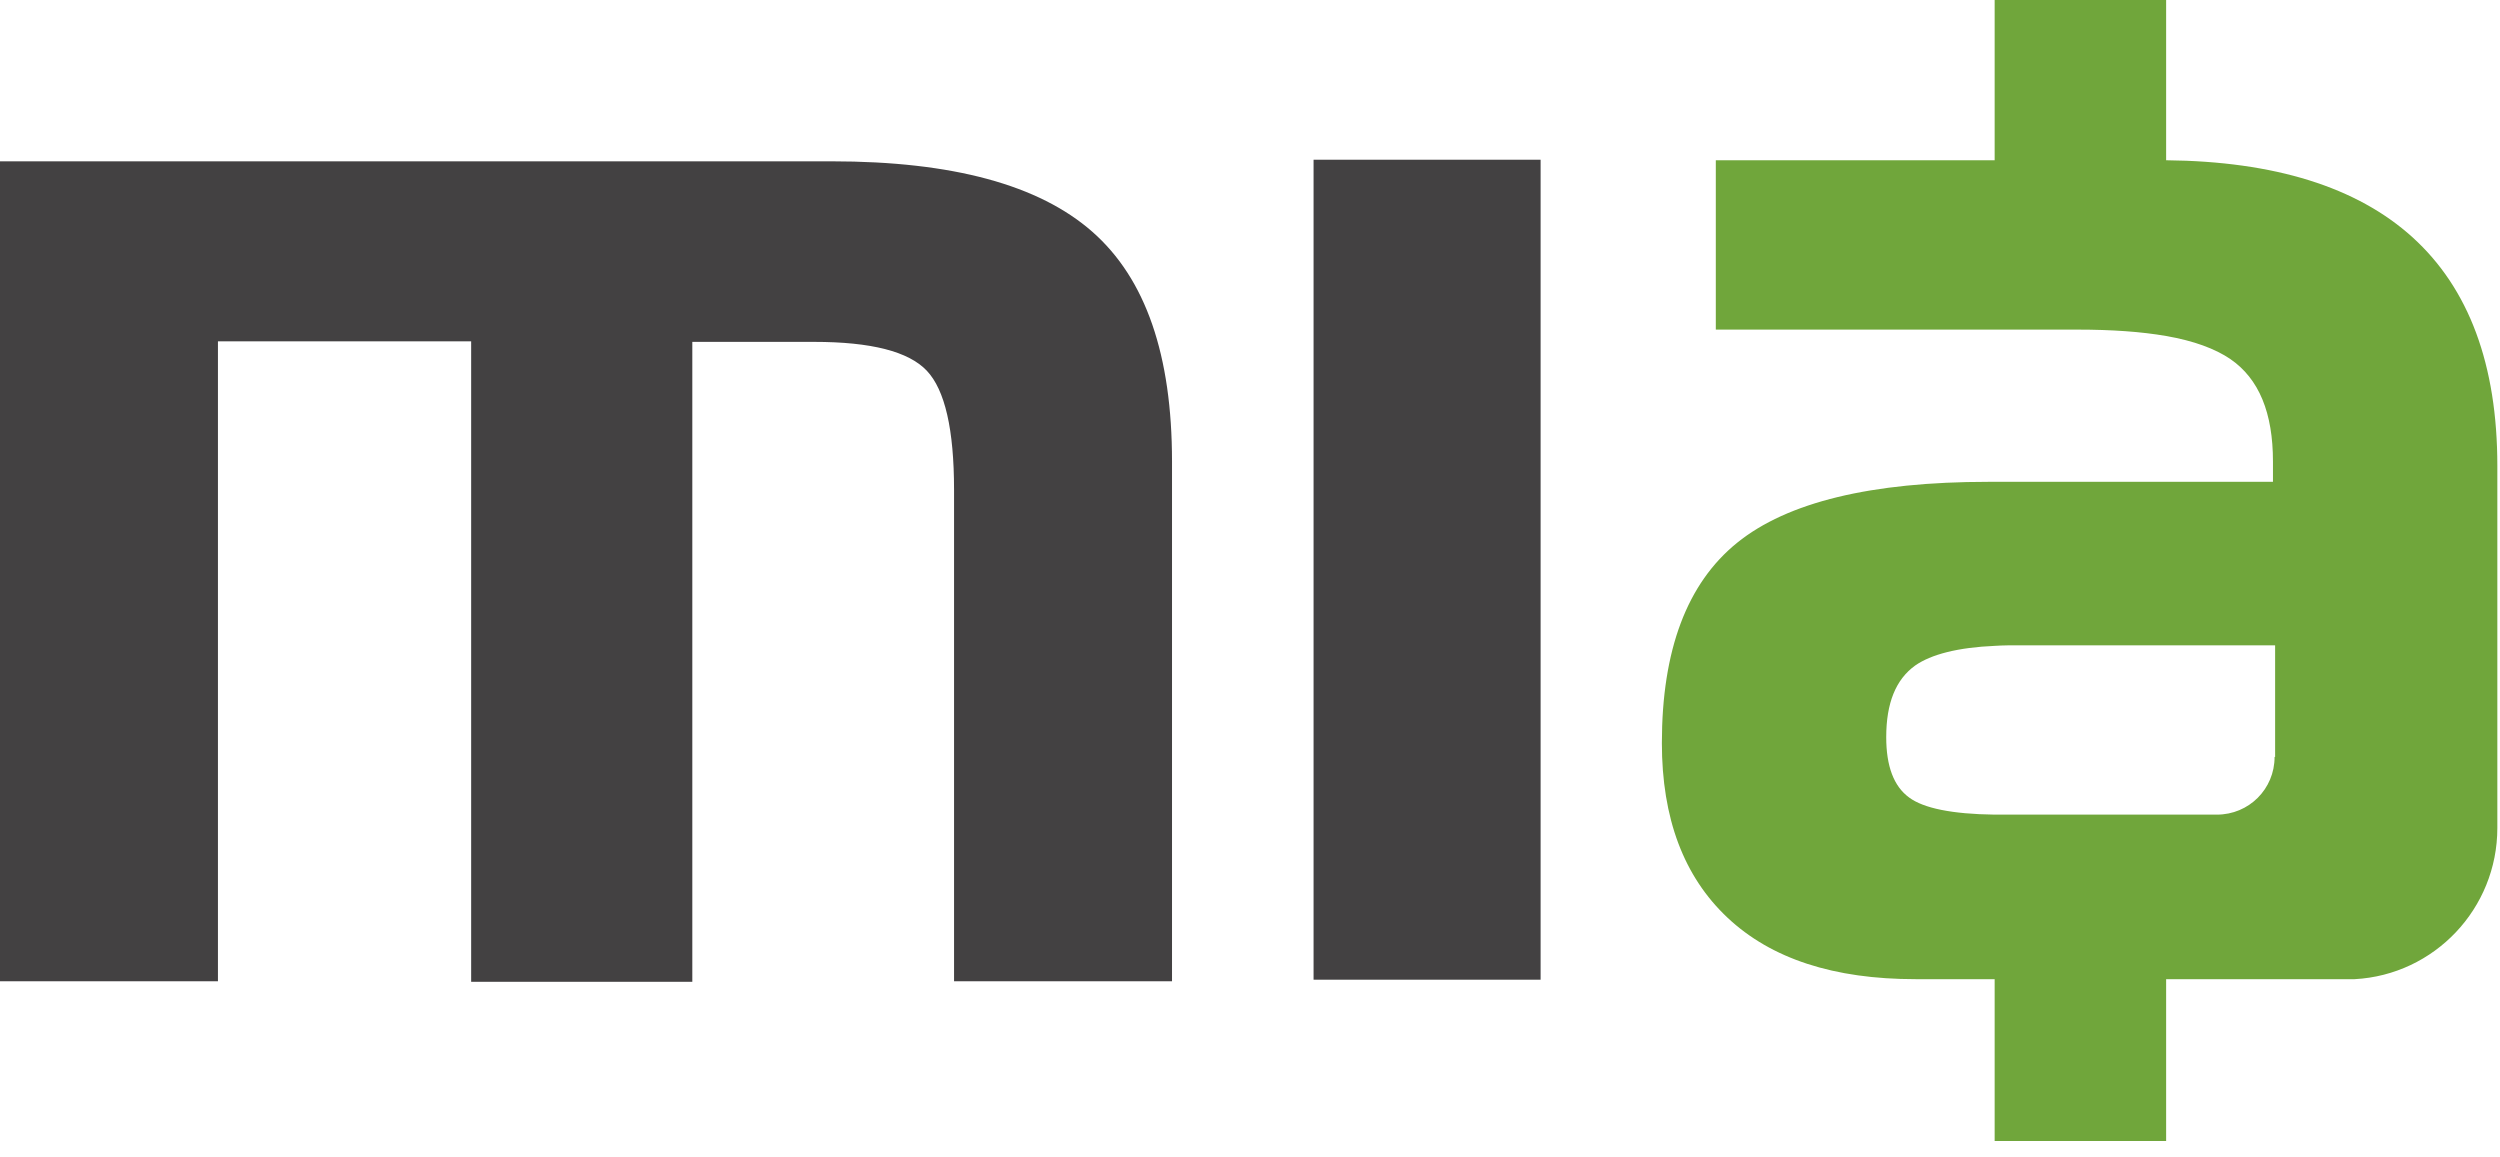 <svg width="108" height="50" viewBox="0 0 108 50" fill="none" xmlns="http://www.w3.org/2000/svg">
<path d="M0.023 6.969H35.931C41.146 6.969 44.885 7.985 47.192 10.015C49.5 12.046 50.631 15.346 50.631 19.939V42.392H41.215V21.162C41.215 18.554 40.823 16.846 40.038 16.015C39.254 15.185 37.639 14.769 35.169 14.769H29.908V42.415H20.354V14.746H9.415V42.392H0V6.969H0.023Z" fill="#434142"/>
<path d="M66.554 42.323H56.746V6.9H66.554V42.323Z" fill="#434142"/>
<path d="M104.216 10.246C101.816 8.077 98.262 6.969 93.577 6.923V0H86.169V6.923H74.123V14.239H89.746C91.246 14.239 92.516 14.331 93.577 14.515C94.777 14.723 95.7 15.069 96.346 15.508C97.593 16.361 98.192 17.838 98.192 19.939V20.815H85.892C80.839 20.815 77.216 21.692 75.046 23.446C72.877 25.2 71.793 28.085 71.793 32.1C71.793 35.354 72.739 37.869 74.631 39.646C76.523 41.423 79.223 42.3 82.754 42.3H86.169V49.292H93.577V42.3H101.723C105.162 42.115 107.885 39.254 107.885 35.769V20.123C107.885 15.762 106.662 12.461 104.216 10.246ZM98.262 32.7C98.262 34.085 97.154 35.192 95.769 35.192H86.562C86.423 35.192 86.308 35.192 86.169 35.192C84.323 35.169 83.1 34.915 82.477 34.454C81.808 33.969 81.485 33.092 81.485 31.846C81.485 30.369 81.9 29.354 82.731 28.754C83.423 28.269 84.577 27.969 86.192 27.9C86.539 27.877 86.885 27.877 87.254 27.877H98.285V32.7H98.262Z" fill="#70A63B"/>
</svg>
